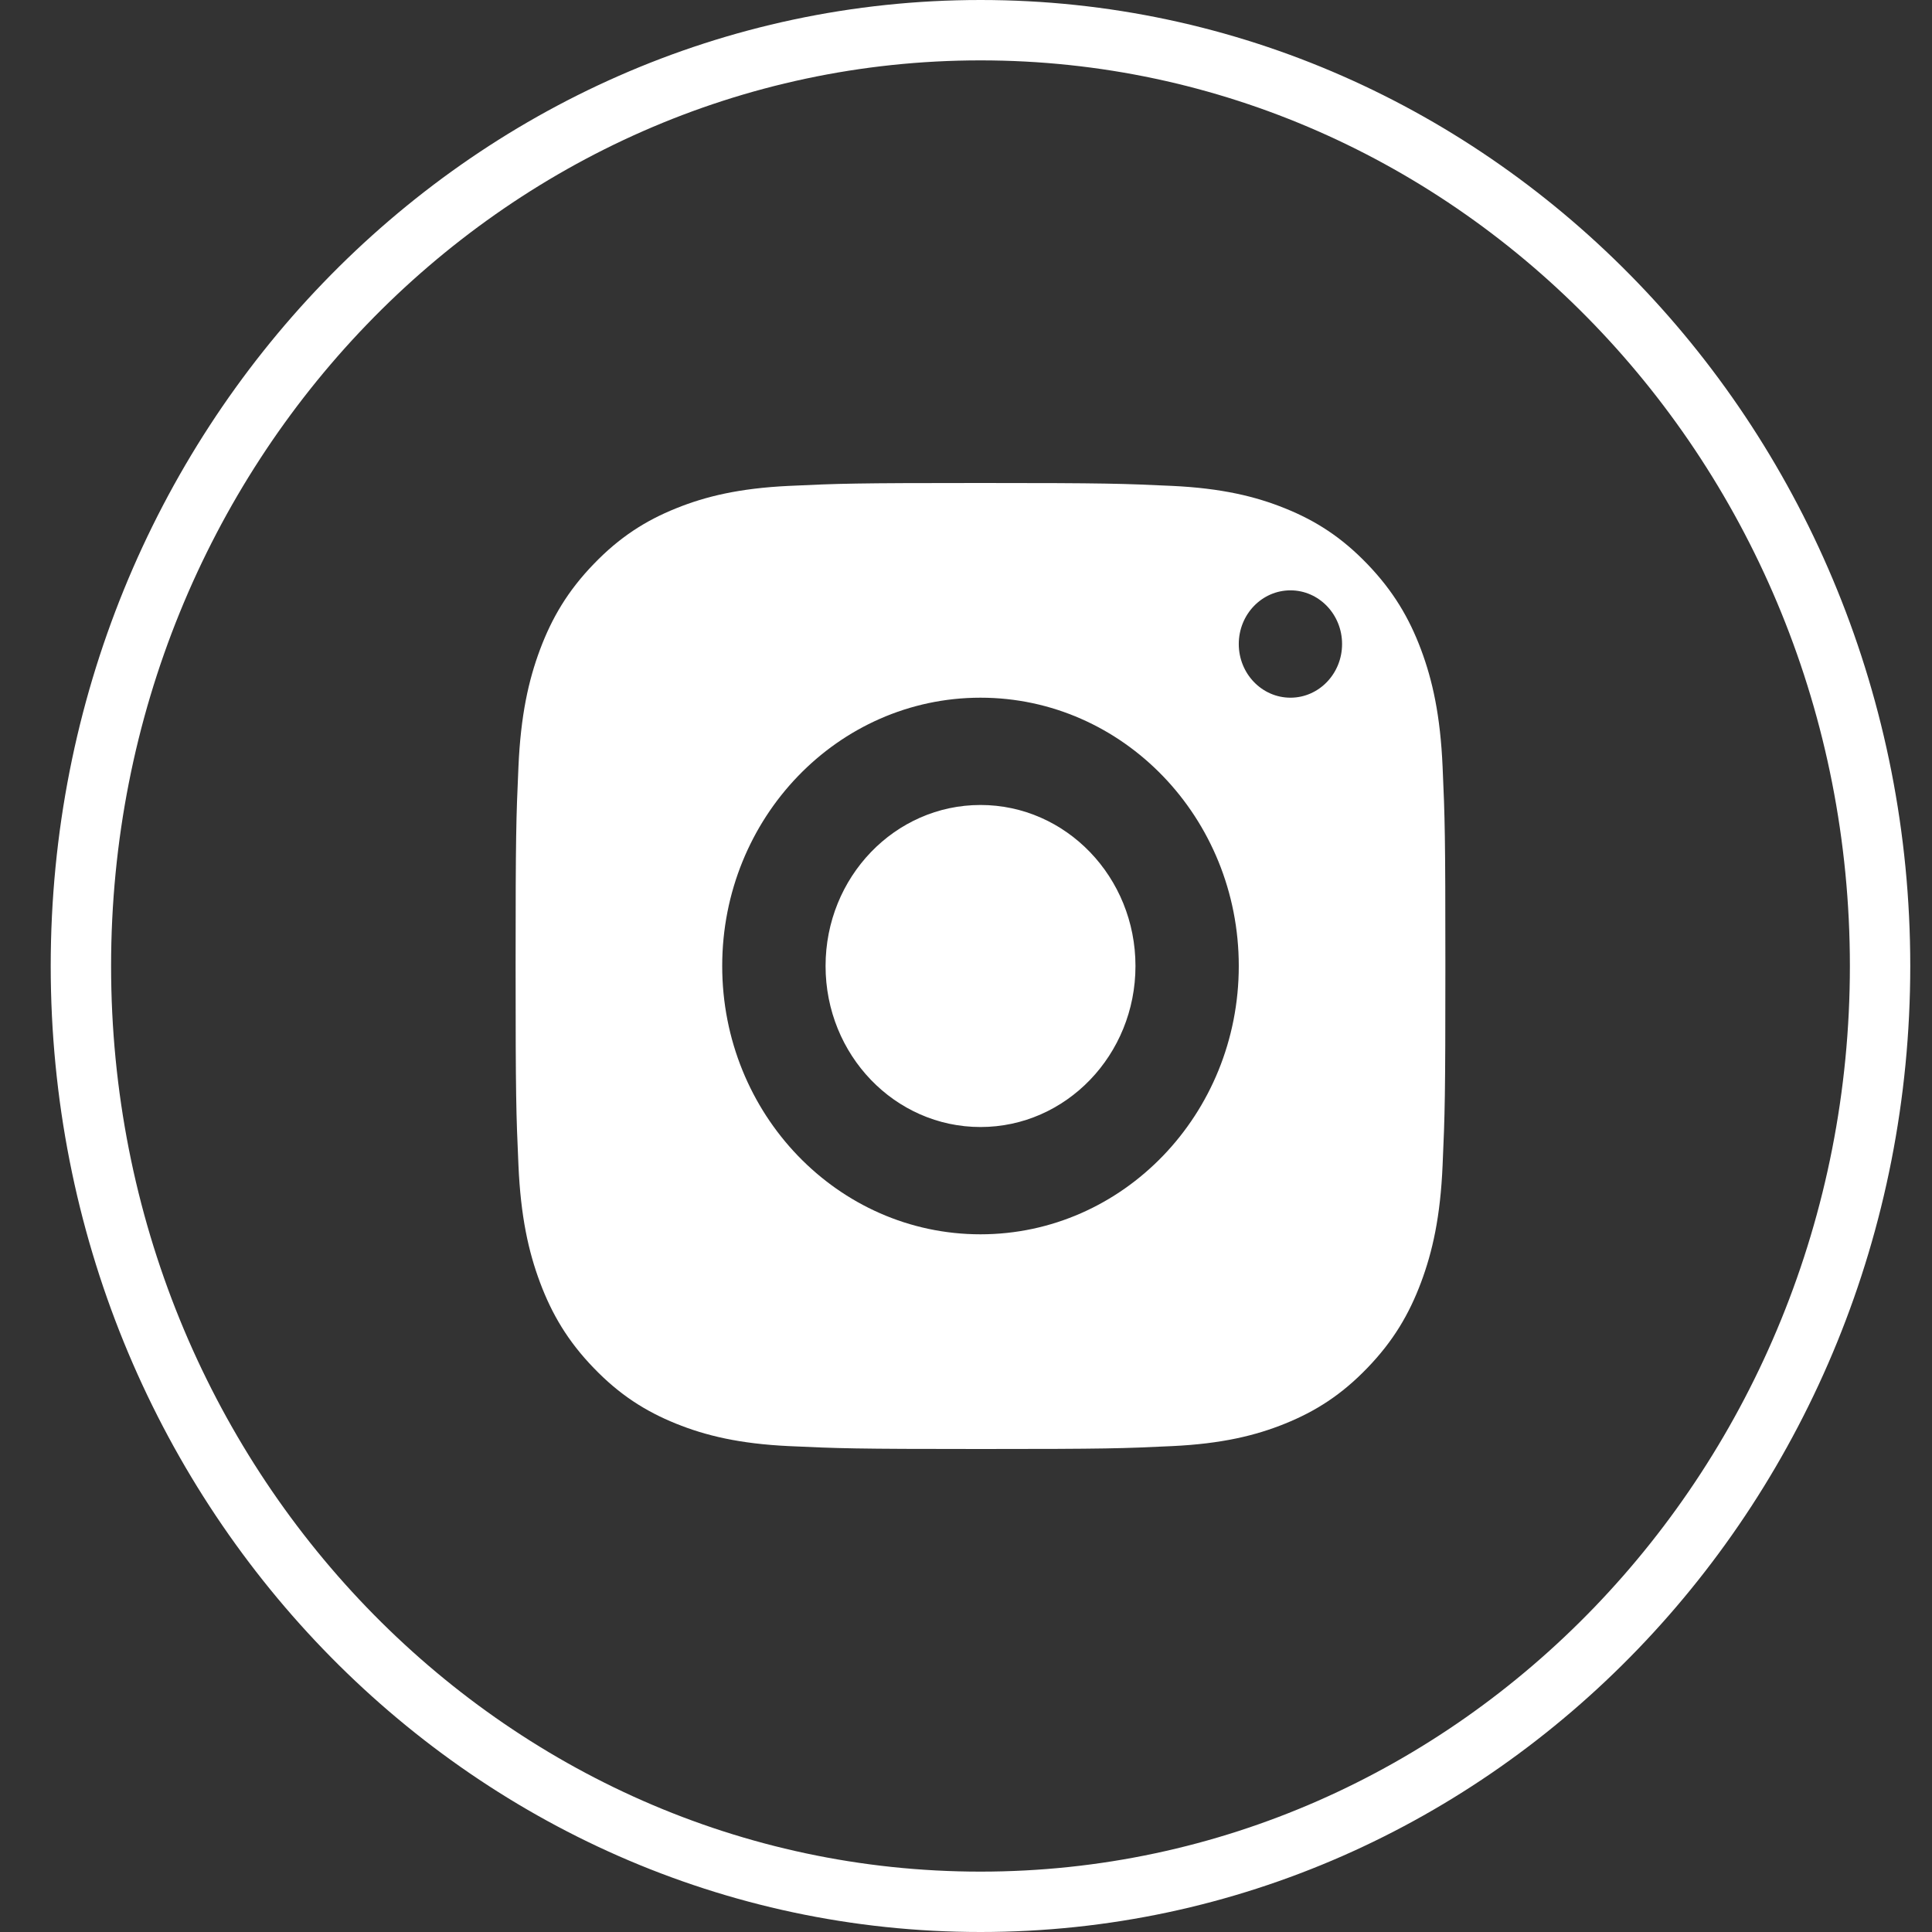 <svg width="32" height="32" viewBox="0 0 32 32" fill="none" xmlns="http://www.w3.org/2000/svg">
<rect x="0" y="0" width="32" height="32" fill="#333333" stroke="none"/>
<path d="M31.14 16C31.14 24.579 24.451 31.5 16.24 31.5C8.029 31.5 1.34 24.579 1.34 16C1.34 7.421 8.029 0.5 16.24 0.5C24.451 0.5 31.14 7.421 31.14 16Z" stroke="white"/>
<path fill-rule="evenodd" clip-rule="evenodd" d="M11.197 8.42C11.686 8.222 12.246 8.087 13.066 8.048C13.887 8.009 14.15 8 16.241 8C18.332 8 18.595 8.01 19.416 8.048C20.235 8.087 20.795 8.222 21.285 8.42C21.791 8.624 22.221 8.898 22.648 9.343C23.076 9.788 23.34 10.234 23.537 10.76C23.727 11.268 23.857 11.85 23.894 12.702C23.932 13.555 23.94 13.828 23.94 16C23.94 18.172 23.932 18.445 23.894 19.298C23.858 20.15 23.727 20.732 23.537 21.24C23.34 21.766 23.077 22.213 22.648 22.657C22.22 23.102 21.791 23.375 21.284 23.58C20.795 23.778 20.235 23.913 19.415 23.952C18.594 23.991 18.332 24 16.241 24C14.149 24 13.887 23.99 13.066 23.952C12.246 23.913 11.687 23.778 11.197 23.58C10.69 23.375 10.261 23.102 9.833 22.657C9.404 22.213 9.141 21.766 8.944 21.24C8.754 20.732 8.624 20.15 8.587 19.298C8.549 18.445 8.54 18.172 8.54 16C8.54 13.828 8.549 13.555 8.587 12.702C8.624 11.85 8.754 11.268 8.944 10.76C9.141 10.234 9.404 9.787 9.833 9.343C10.261 8.898 10.69 8.624 11.197 8.42ZM16.24 13.333C14.822 13.333 13.674 14.527 13.674 16C13.674 17.473 14.822 18.667 16.24 18.667C17.657 18.667 18.807 17.472 18.807 16C18.807 14.528 17.657 13.333 16.24 13.333ZM11.962 16C11.962 13.546 13.877 11.556 16.24 11.556C18.602 11.556 20.518 13.546 20.518 16C20.518 18.454 18.602 20.444 16.24 20.444C13.877 20.444 11.962 18.454 11.962 16ZM21.374 11.556C21.846 11.556 22.229 11.158 22.229 10.667C22.229 10.176 21.846 9.778 21.374 9.778C20.901 9.778 20.518 10.176 20.518 10.667C20.518 11.158 20.901 11.556 21.374 11.556Z" fill="white"/>
</svg>

